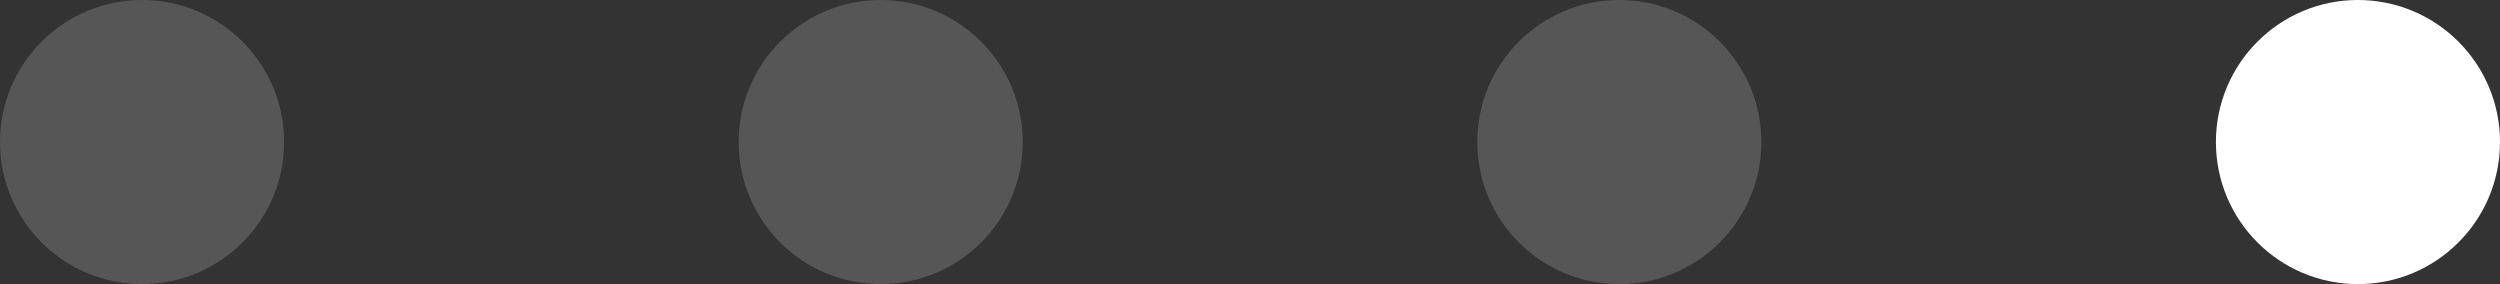 <svg width="132" height="15" viewBox="0 0 132 15" fill="none" xmlns="http://www.w3.org/2000/svg">
<rect x="0" y="0" width="132" height="15" fill="#333333" stroke="none"/>
<circle cx="124.5" cy="7.5" r="7.5" fill="white"/>
<circle opacity="0.174" cx="7.5" cy="7.5" r="7.5" fill="white"/>
<circle opacity="0.174" cx="46.5" cy="7.5" r="7.5" fill="white"/>
<circle opacity="0.174" cx="85.5" cy="7.5" r="7.5" fill="white"/>
</svg>

